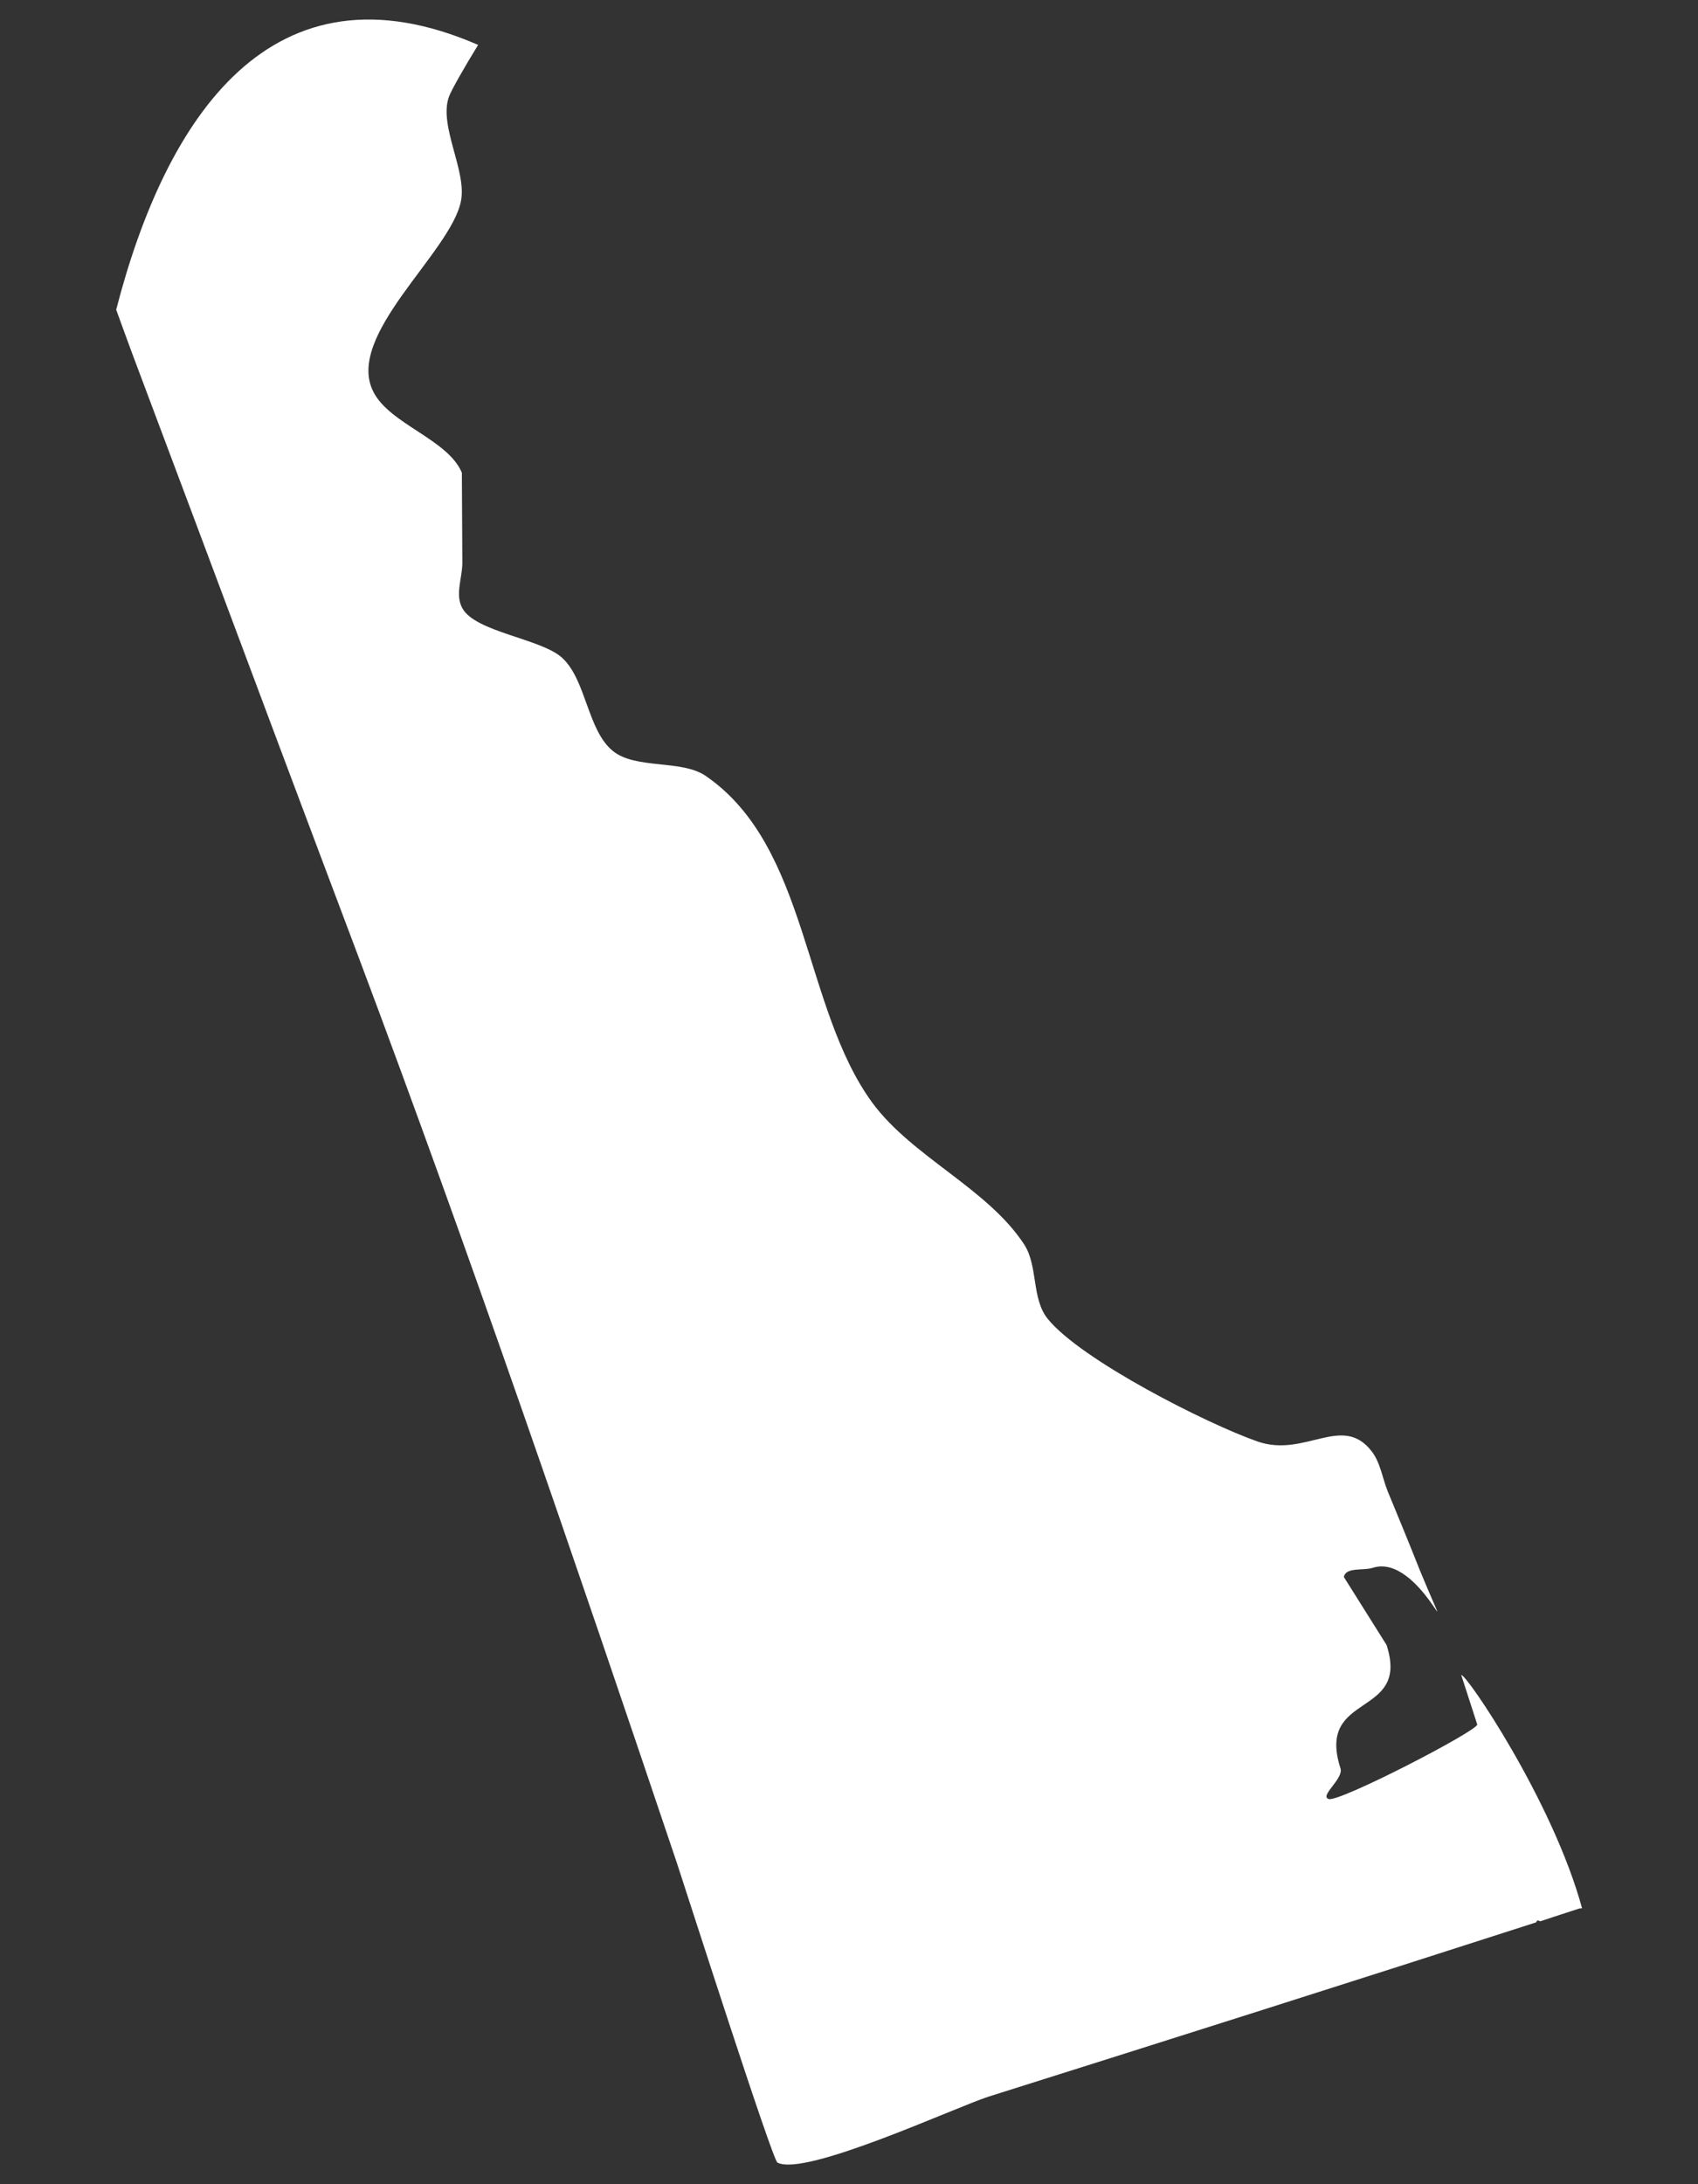 <?xml version="1.0" encoding="utf-8"?>
<!-- Generator: Adobe Illustrator 16.0.0, SVG Export Plug-In . SVG Version: 6.00 Build 0)  -->
<!DOCTYPE svg PUBLIC "-//W3C//DTD SVG 1.1//EN" "http://www.w3.org/Graphics/SVG/1.1/DTD/svg11.dtd">
<svg version="1.1" id="Layer_1" xmlns="http://www.w3.org/2000/svg" xmlns:xlink="http://www.w3.org/1999/xlink" x="0px" y="0px"
	 width="7px" height="9px" viewBox="0 0 7 9" enable-background="new 0 0 7 9" xml:space="preserve">
<rect x="0" y="0" width="7" height="9" fill="#333333" stroke="none"/>
<path fill="#FFFFFF" d="M0.479,1.276c0,0,0.043,0.119,0.065,0.178C0.633,1.692,0.723,1.93,0.812,2.168
	c0.222,0.594,0.445,1.189,0.669,1.783c0.463,1.233,0.888,2.475,1.309,3.724c0.04,0.121,0.394,1.225,0.415,1.236
	c0.114,0.06,0.736-0.229,0.871-0.272c0.752-0.237,1.506-0.476,2.257-0.718c0.002-0.008,0.008-0.01,0.016-0.004
	c0.053-0.018,0.107-0.035,0.162-0.053l0.011-0.001c-0.12-0.441-0.478-0.967-0.498-0.961L6.09,7.106
	C6.087,7.134,5.525,7.425,5.478,7.413C5.437,7.401,5.541,7.329,5.526,7.286c-0.102-0.318,0.289-0.204,0.19-0.508l-0.176-0.28
	C5.548,6.456,5.62,6.473,5.66,6.46c0.196-0.062,0.366,0.426,0.194,0.012c-0.043-0.109-0.089-0.22-0.134-0.329
	C5.698,6.087,5.69,6.024,5.653,5.978C5.532,5.825,5.38,6.007,5.185,5.94C4.978,5.868,4.456,5.604,4.319,5.434
	C4.252,5.351,4.28,5.219,4.223,5.129c-0.15-0.231-0.461-0.361-0.626-0.584C3.308,4.151,3.335,3.489,2.909,3.197
	C2.81,3.129,2.62,3.171,2.526,3.094c-0.104-0.085-0.109-0.29-0.207-0.382c-0.084-0.08-0.36-0.107-0.413-0.206
	c-0.031-0.055,0-0.125,0-0.187c0,0-0.002-0.371-0.002-0.371c-0.057-0.138-0.298-0.2-0.365-0.334C1.421,1.382,1.857,1.042,1.9,0.83
	c0.026-0.125-0.093-0.312-0.049-0.432c0.01-0.027,0.06-0.115,0.12-0.213C1.121-0.184,0.684,0.482,0.479,1.276"/>
</svg>
